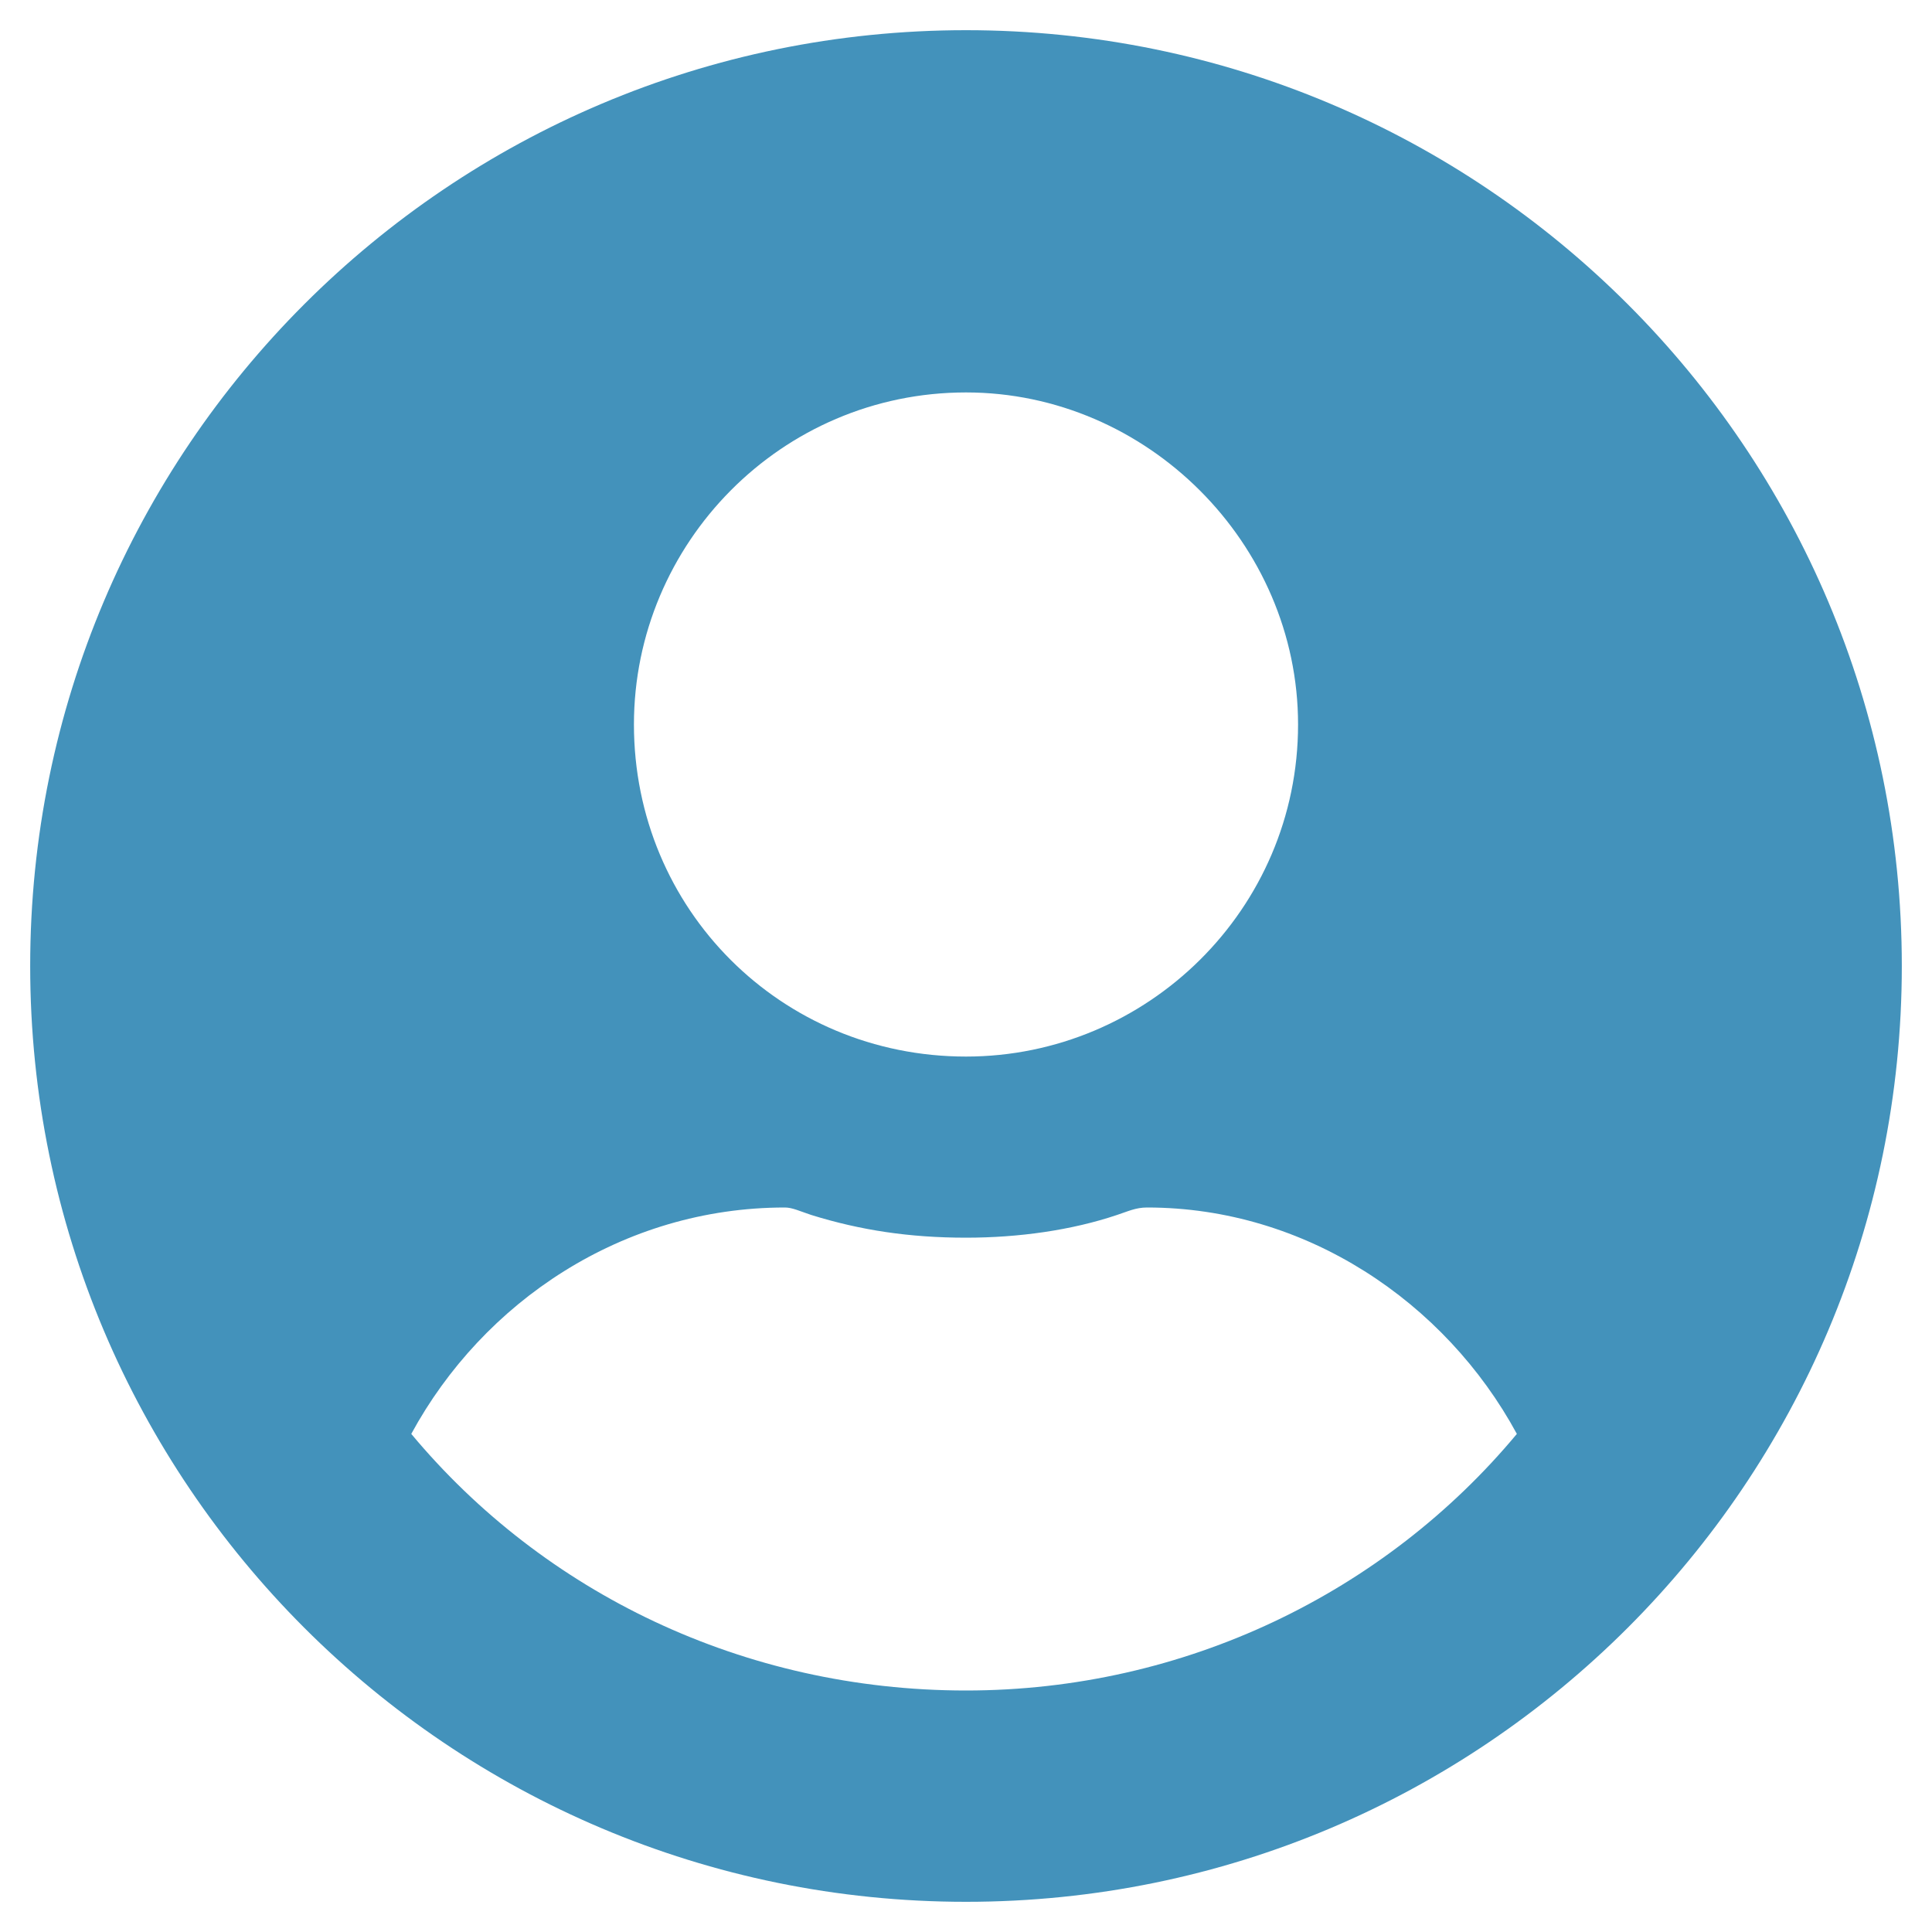 <svg width="16" height="16" viewBox="0 0 16 16" fill="none" xmlns="http://www.w3.org/2000/svg">
<path d="M8 0.25C3.719 0.25 0.25 3.719 0.25 8C0.25 12.281 3.719 15.75 8 15.75C12.281 15.75 15.75 12.281 15.75 8C15.75 3.719 12.281 0.25 8 0.25ZM8 3.25C9.5 3.25 10.75 4.5 10.75 6C10.75 7.531 9.5 8.75 8 8.75C6.469 8.75 5.25 7.531 5.25 6C5.25 4.5 6.469 3.25 8 3.25ZM8 14C6.156 14 4.5 13.188 3.406 11.875C4 10.781 5.156 10 6.5 10C6.562 10 6.625 10.031 6.719 10.062C7.125 10.188 7.531 10.25 8 10.25C8.438 10.25 8.875 10.188 9.25 10.062C9.344 10.031 9.406 10 9.5 10C10.812 10 11.969 10.781 12.562 11.875C11.469 13.188 9.812 14 8 14Z" fill="#4392BB"/>
</svg>
